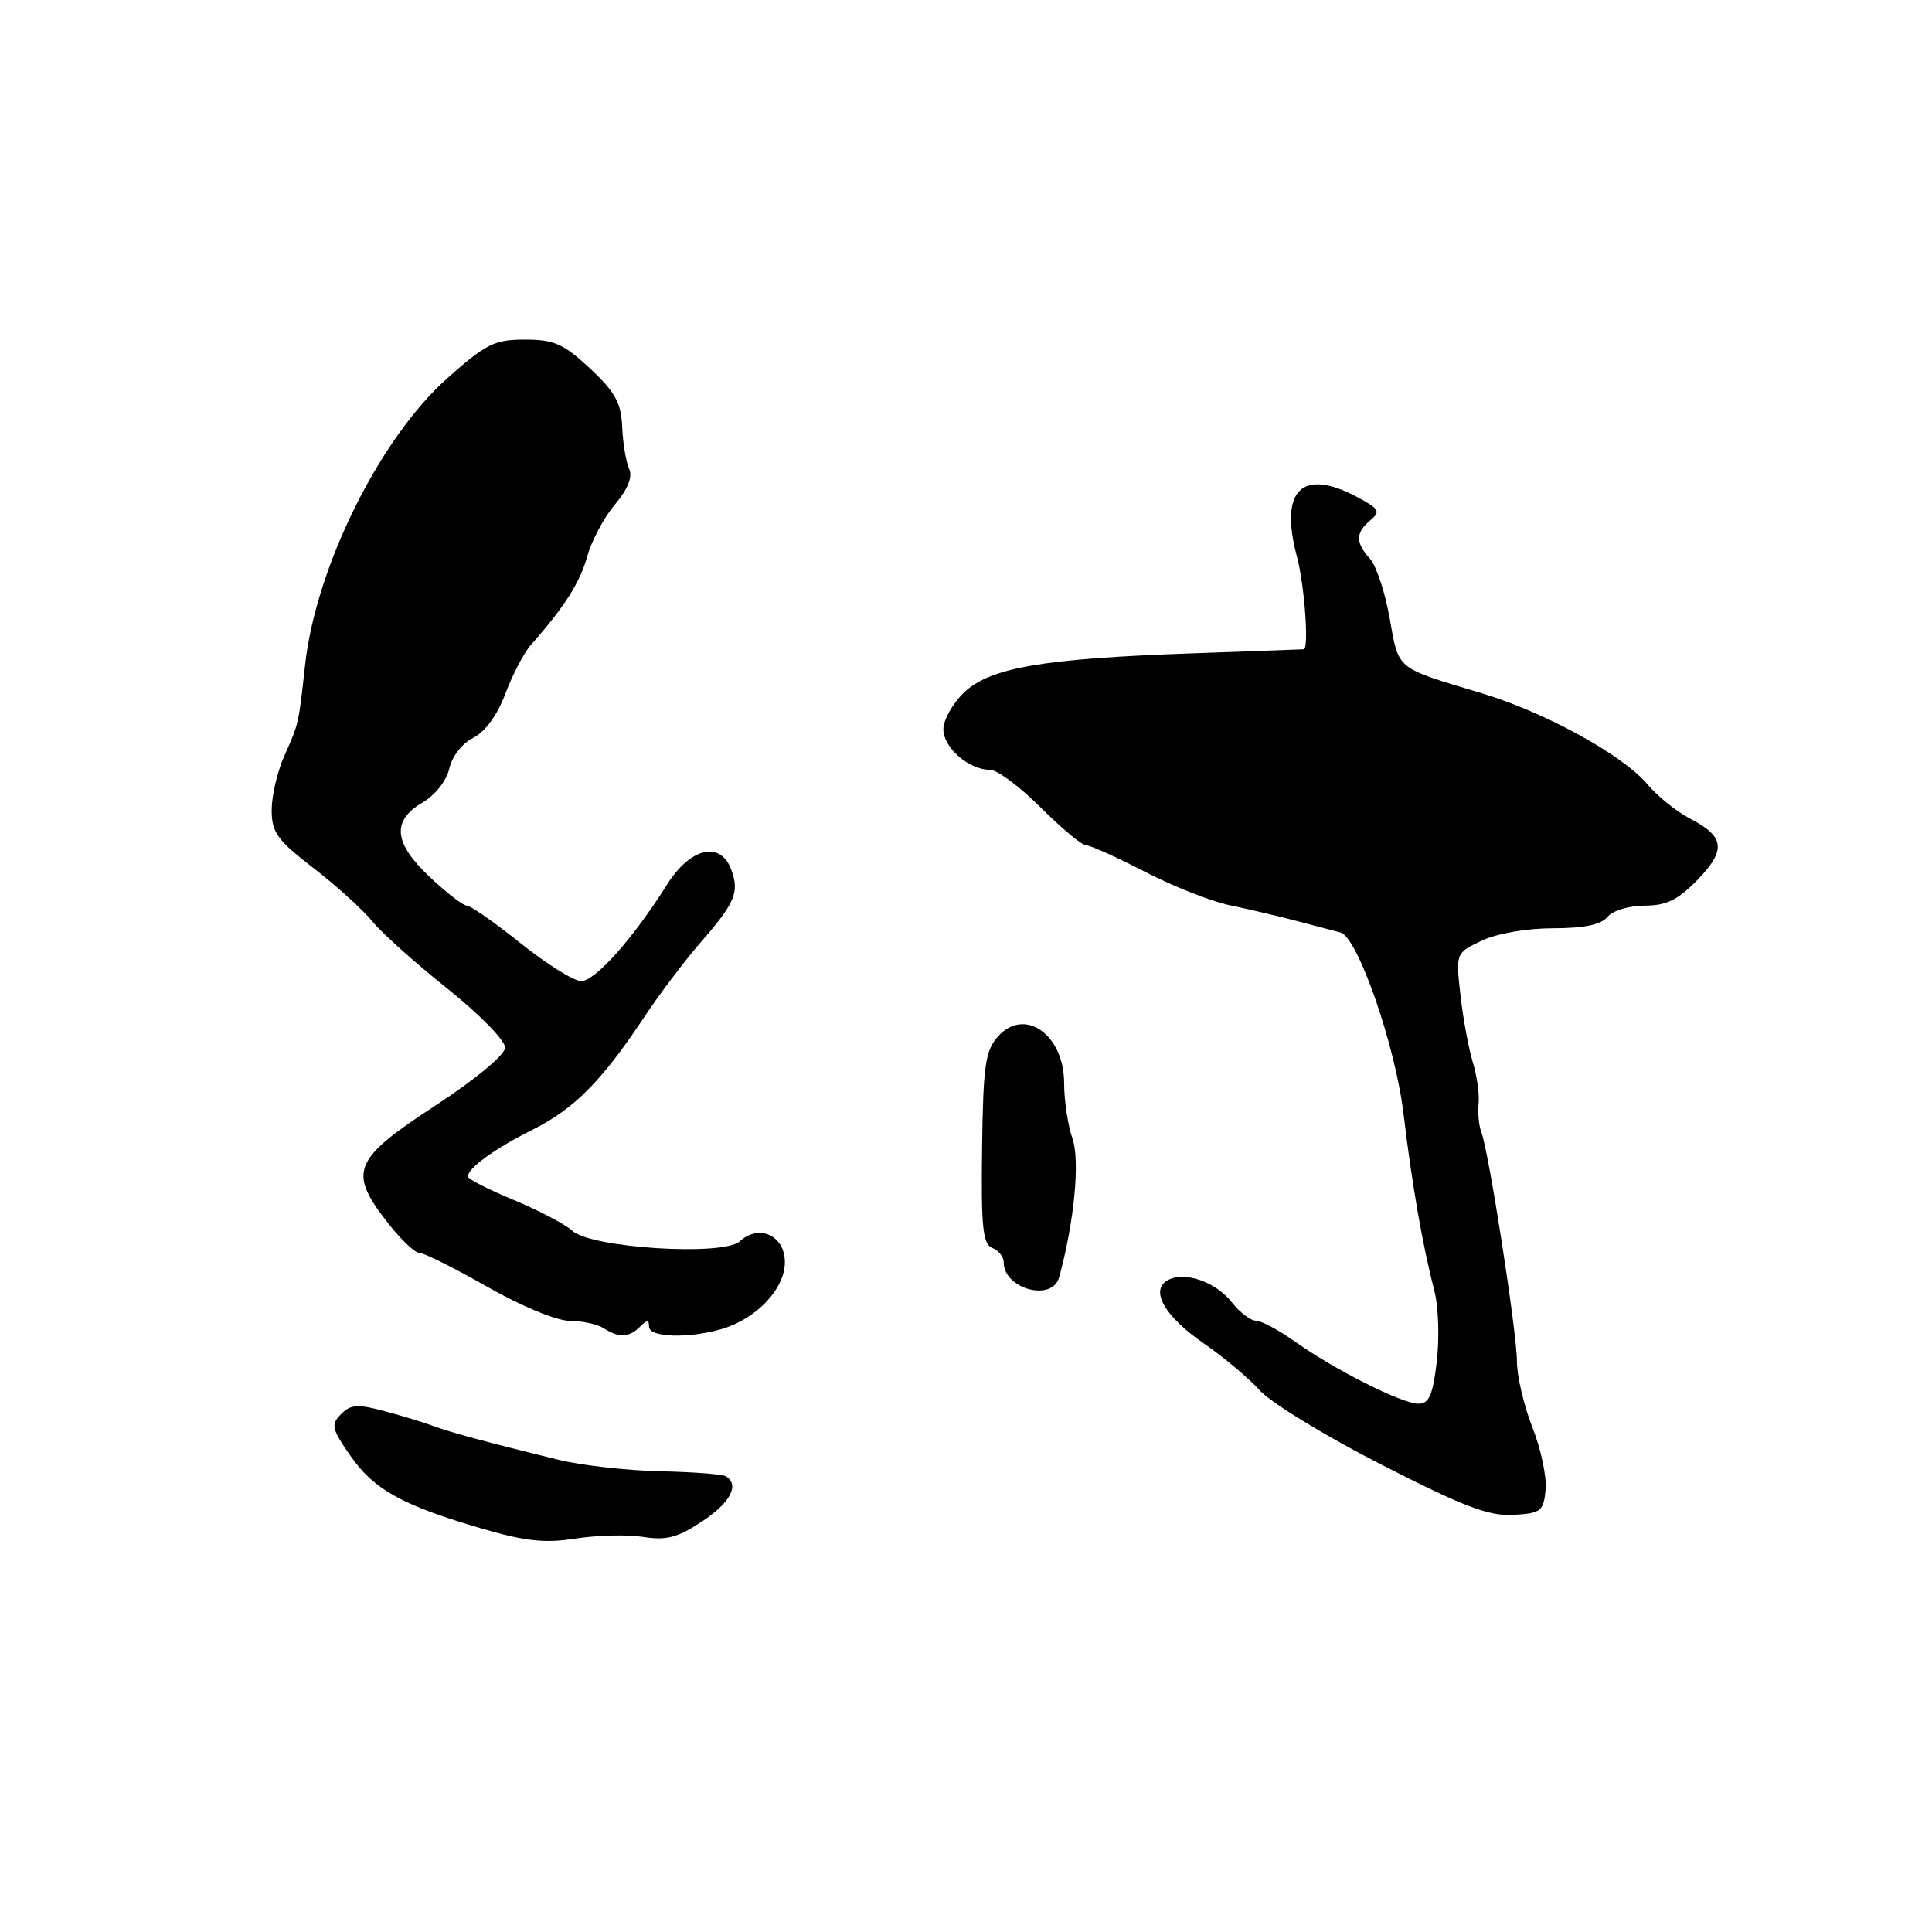 <?xml version="1.0" encoding="UTF-8" standalone="no"?>
<!DOCTYPE svg PUBLIC "-//W3C//DTD SVG 1.1//EN" "http://www.w3.org/Graphics/SVG/1.1/DTD/svg11.dtd" >
<svg xmlns="http://www.w3.org/2000/svg" xmlns:xlink="http://www.w3.org/1999/xlink" version="1.1" viewBox="0 0 256 256">
 <g >
 <path fill="currentColor"
d=" M 85.23 203.65 C 88.28 204.14 89.79 203.74 93.01 201.61 C 96.77 199.13 98.03 196.75 96.19 195.62 C 95.74 195.34 91.80 195.04 87.44 194.95 C 83.07 194.85 77.03 194.17 74.00 193.43 C 64.67 191.14 59.58 189.77 57.50 188.98 C 56.40 188.56 53.53 187.68 51.12 187.03 C 47.41 186.02 46.49 186.08 45.20 187.37 C 43.82 188.75 43.94 189.31 46.42 192.88 C 49.53 197.37 53.28 199.45 63.83 202.54 C 69.63 204.23 72.23 204.51 76.30 203.86 C 79.14 203.42 83.15 203.32 85.23 203.65 Z  M 204.80 197.42 C 204.97 195.72 204.18 191.99 203.05 189.13 C 201.92 186.27 201.00 182.32 201.00 180.36 C 201.00 176.58 197.27 152.53 196.28 150.00 C 195.96 149.18 195.80 147.48 195.92 146.24 C 196.05 144.99 195.70 142.52 195.15 140.74 C 194.61 138.96 193.87 134.98 193.52 131.89 C 192.89 126.28 192.89 126.28 196.35 124.64 C 198.35 123.69 202.31 123.00 205.78 123.00 C 209.87 123.00 212.15 122.53 213.00 121.50 C 213.69 120.66 215.87 120.00 217.93 120.00 C 220.81 120.00 222.33 119.25 224.94 116.57 C 228.77 112.61 228.54 110.85 223.90 108.45 C 222.14 107.54 219.60 105.49 218.26 103.89 C 215.00 100.02 204.69 94.36 196.31 91.85 C 184.85 88.41 185.36 88.83 184.14 81.93 C 183.54 78.51 182.36 74.95 181.52 74.03 C 179.59 71.88 179.60 70.58 181.58 68.94 C 182.97 67.78 182.76 67.42 179.83 65.86 C 172.52 61.96 169.50 64.93 171.84 73.71 C 172.85 77.45 173.47 85.94 172.75 86.03 C 172.61 86.05 165.97 86.29 158.00 86.57 C 138.21 87.26 131.21 88.46 127.75 91.75 C 126.24 93.19 125.00 95.39 125.00 96.63 C 125.00 99.07 128.37 102.00 131.17 102.00 C 132.13 102.00 135.15 104.25 137.90 107.00 C 140.65 109.75 143.35 112.00 143.90 112.00 C 144.45 112.00 147.96 113.58 151.70 115.51 C 155.44 117.45 160.53 119.45 163.00 119.96 C 165.47 120.47 169.53 121.43 172.00 122.08 C 174.47 122.74 177.01 123.40 177.62 123.56 C 179.89 124.13 184.88 138.48 185.97 147.55 C 187.10 157.00 188.51 165.09 190.09 171.17 C 190.61 173.20 190.74 177.36 190.38 180.42 C 189.86 184.85 189.36 186.00 187.95 186.00 C 185.78 186.00 176.87 181.52 171.60 177.77 C 169.45 176.25 167.13 175.00 166.42 175.00 C 165.72 175.00 164.28 173.90 163.22 172.56 C 161.06 169.81 156.88 168.39 154.69 169.66 C 152.35 171.02 154.35 174.46 159.58 178.06 C 162.17 179.84 165.47 182.62 166.92 184.23 C 168.36 185.84 175.60 190.27 183.02 194.06 C 193.91 199.63 197.27 200.91 200.50 200.73 C 204.18 200.52 204.52 200.25 204.80 197.42 Z  M 84.80 175.80 C 85.73 174.87 86.00 174.87 86.00 175.80 C 86.00 177.21 91.16 177.39 95.57 176.12 C 100.20 174.79 104.00 170.80 104.00 167.25 C 104.00 163.71 100.60 162.14 98.01 164.49 C 95.82 166.47 78.32 165.37 75.84 163.09 C 74.88 162.21 71.38 160.38 68.06 159.00 C 64.73 157.62 62.01 156.23 62.00 155.90 C 62.00 154.77 65.52 152.22 70.59 149.68 C 76.11 146.91 79.73 143.25 85.39 134.73 C 87.39 131.71 90.74 127.28 92.84 124.87 C 97.40 119.64 98.00 118.21 96.90 115.25 C 95.46 111.36 91.47 112.30 88.36 117.25 C 83.92 124.32 78.86 130.00 77.01 130.00 C 76.04 130.00 72.44 127.75 69.00 125.00 C 65.56 122.25 62.35 120.00 61.86 120.00 C 61.37 120.00 59.18 118.31 56.99 116.25 C 52.16 111.70 51.86 108.79 55.96 106.36 C 57.68 105.35 59.18 103.44 59.54 101.82 C 59.89 100.23 61.24 98.49 62.70 97.77 C 64.28 96.98 65.89 94.77 66.97 91.91 C 67.91 89.38 69.45 86.45 70.38 85.41 C 74.76 80.47 76.86 77.18 77.81 73.73 C 78.38 71.66 80.03 68.56 81.48 66.85 C 83.22 64.78 83.85 63.17 83.36 62.11 C 82.95 61.22 82.54 58.73 82.44 56.57 C 82.31 53.37 81.51 51.94 78.18 48.82 C 74.68 45.56 73.42 45.00 69.55 45.00 C 65.51 45.00 64.39 45.56 59.26 50.13 C 50.31 58.10 41.86 75.15 40.43 88.09 C 39.54 96.11 39.62 95.77 37.65 100.22 C 36.74 102.26 36.00 105.47 36.00 107.35 C 36.00 110.30 36.74 111.33 41.56 115.04 C 44.61 117.40 48.10 120.56 49.31 122.06 C 50.51 123.56 54.99 127.57 59.25 130.97 C 63.58 134.43 66.97 137.90 66.93 138.83 C 66.89 139.79 62.97 143.04 57.68 146.50 C 46.84 153.58 46.14 155.22 51.17 161.76 C 52.96 164.09 54.93 166.00 55.54 166.00 C 56.16 166.00 60.21 168.03 64.56 170.50 C 69.06 173.07 73.75 175.01 75.48 175.02 C 77.14 175.02 79.17 175.47 80.00 176.00 C 82.01 177.30 83.36 177.24 84.80 175.80 Z  M 140.34 169.25 C 142.34 161.95 143.13 153.80 142.11 150.88 C 141.50 149.13 141.00 145.81 141.00 143.51 C 141.00 137.10 135.78 133.40 132.25 137.32 C 130.55 139.22 130.28 141.14 130.13 152.14 C 129.99 162.61 130.23 164.87 131.48 165.36 C 132.32 165.68 133.00 166.54 133.00 167.27 C 133.00 170.80 139.44 172.54 140.34 169.25 Z "/>
</g>
</svg>